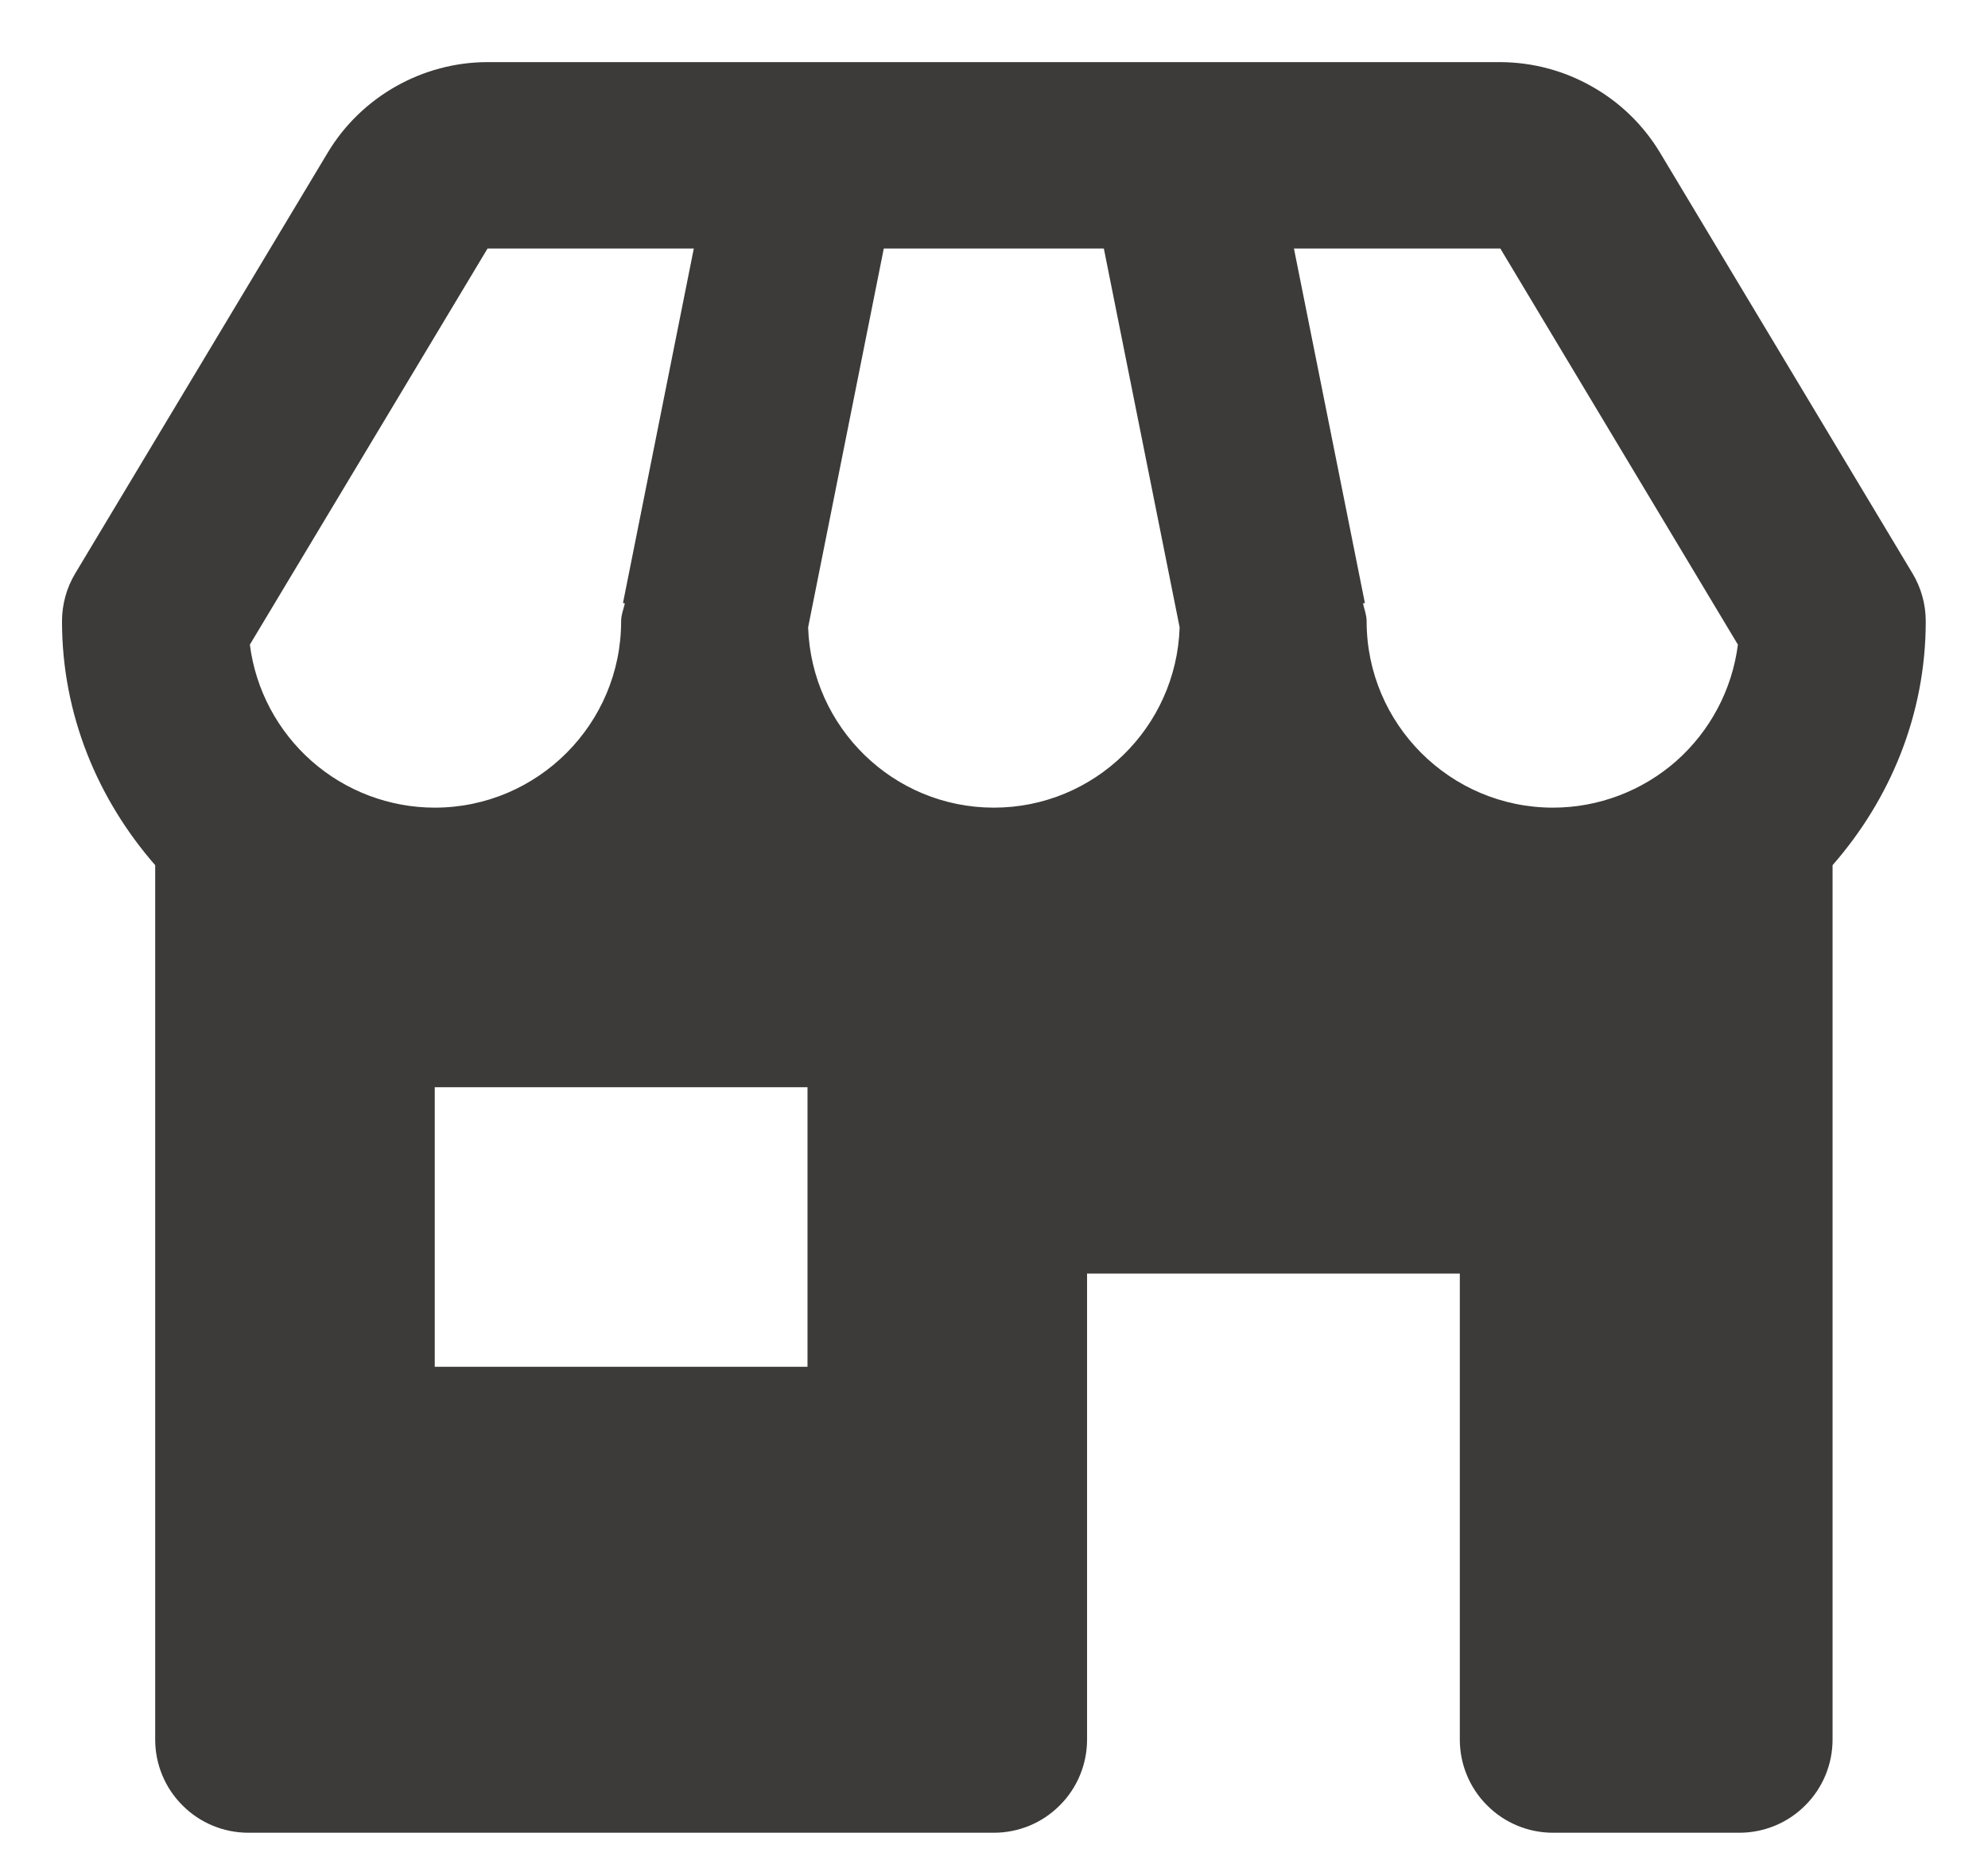 <svg width="16" height="15" viewBox="0 0 16 15" fill="none" xmlns="http://www.w3.org/2000/svg">
<path d="M15.499 5C15.499 4.864 15.462 4.73 15.392 4.614L13.36 1.228C13.226 1.006 13.038 0.823 12.812 0.696C12.587 0.568 12.333 0.501 12.075 0.5H3.924C3.4 0.5 2.907 0.779 2.638 1.228L0.606 4.614C0.536 4.73 0.499 4.864 0.499 5C0.499 5.754 0.789 6.436 1.249 6.963V14C1.249 14.199 1.328 14.39 1.469 14.53C1.609 14.671 1.8 14.75 1.999 14.75H7.999C8.198 14.75 8.389 14.671 8.529 14.53C8.67 14.39 8.749 14.199 8.749 14V10.25H11.749V14C11.749 14.199 11.828 14.39 11.969 14.53C12.109 14.671 12.3 14.75 12.499 14.75H13.999C14.198 14.75 14.389 14.671 14.529 14.53C14.67 14.39 14.749 14.199 14.749 14V6.963C15.21 6.436 15.499 5.754 15.499 5ZM13.987 5.188C13.941 5.55 13.764 5.883 13.491 6.125C13.217 6.366 12.864 6.5 12.499 6.5C11.672 6.5 10.999 5.827 10.999 5C10.999 4.949 10.98 4.904 10.97 4.856L10.985 4.853L10.414 2H12.075L13.987 5.188ZM6.504 5.049L7.113 2H8.884L9.494 5.049C9.468 5.854 8.809 6.5 7.999 6.5C7.189 6.5 6.531 5.854 6.504 5.049ZM3.924 2H5.584L5.014 4.853L5.029 4.856C5.018 4.904 4.999 4.949 4.999 5C4.999 5.827 4.326 6.5 3.499 6.5C3.134 6.5 2.781 6.366 2.508 6.125C2.234 5.883 2.057 5.55 2.011 5.188L3.924 2ZM6.499 11H3.499V8.75H6.499V11Z" fill="#3C3B39"/>
</svg>
